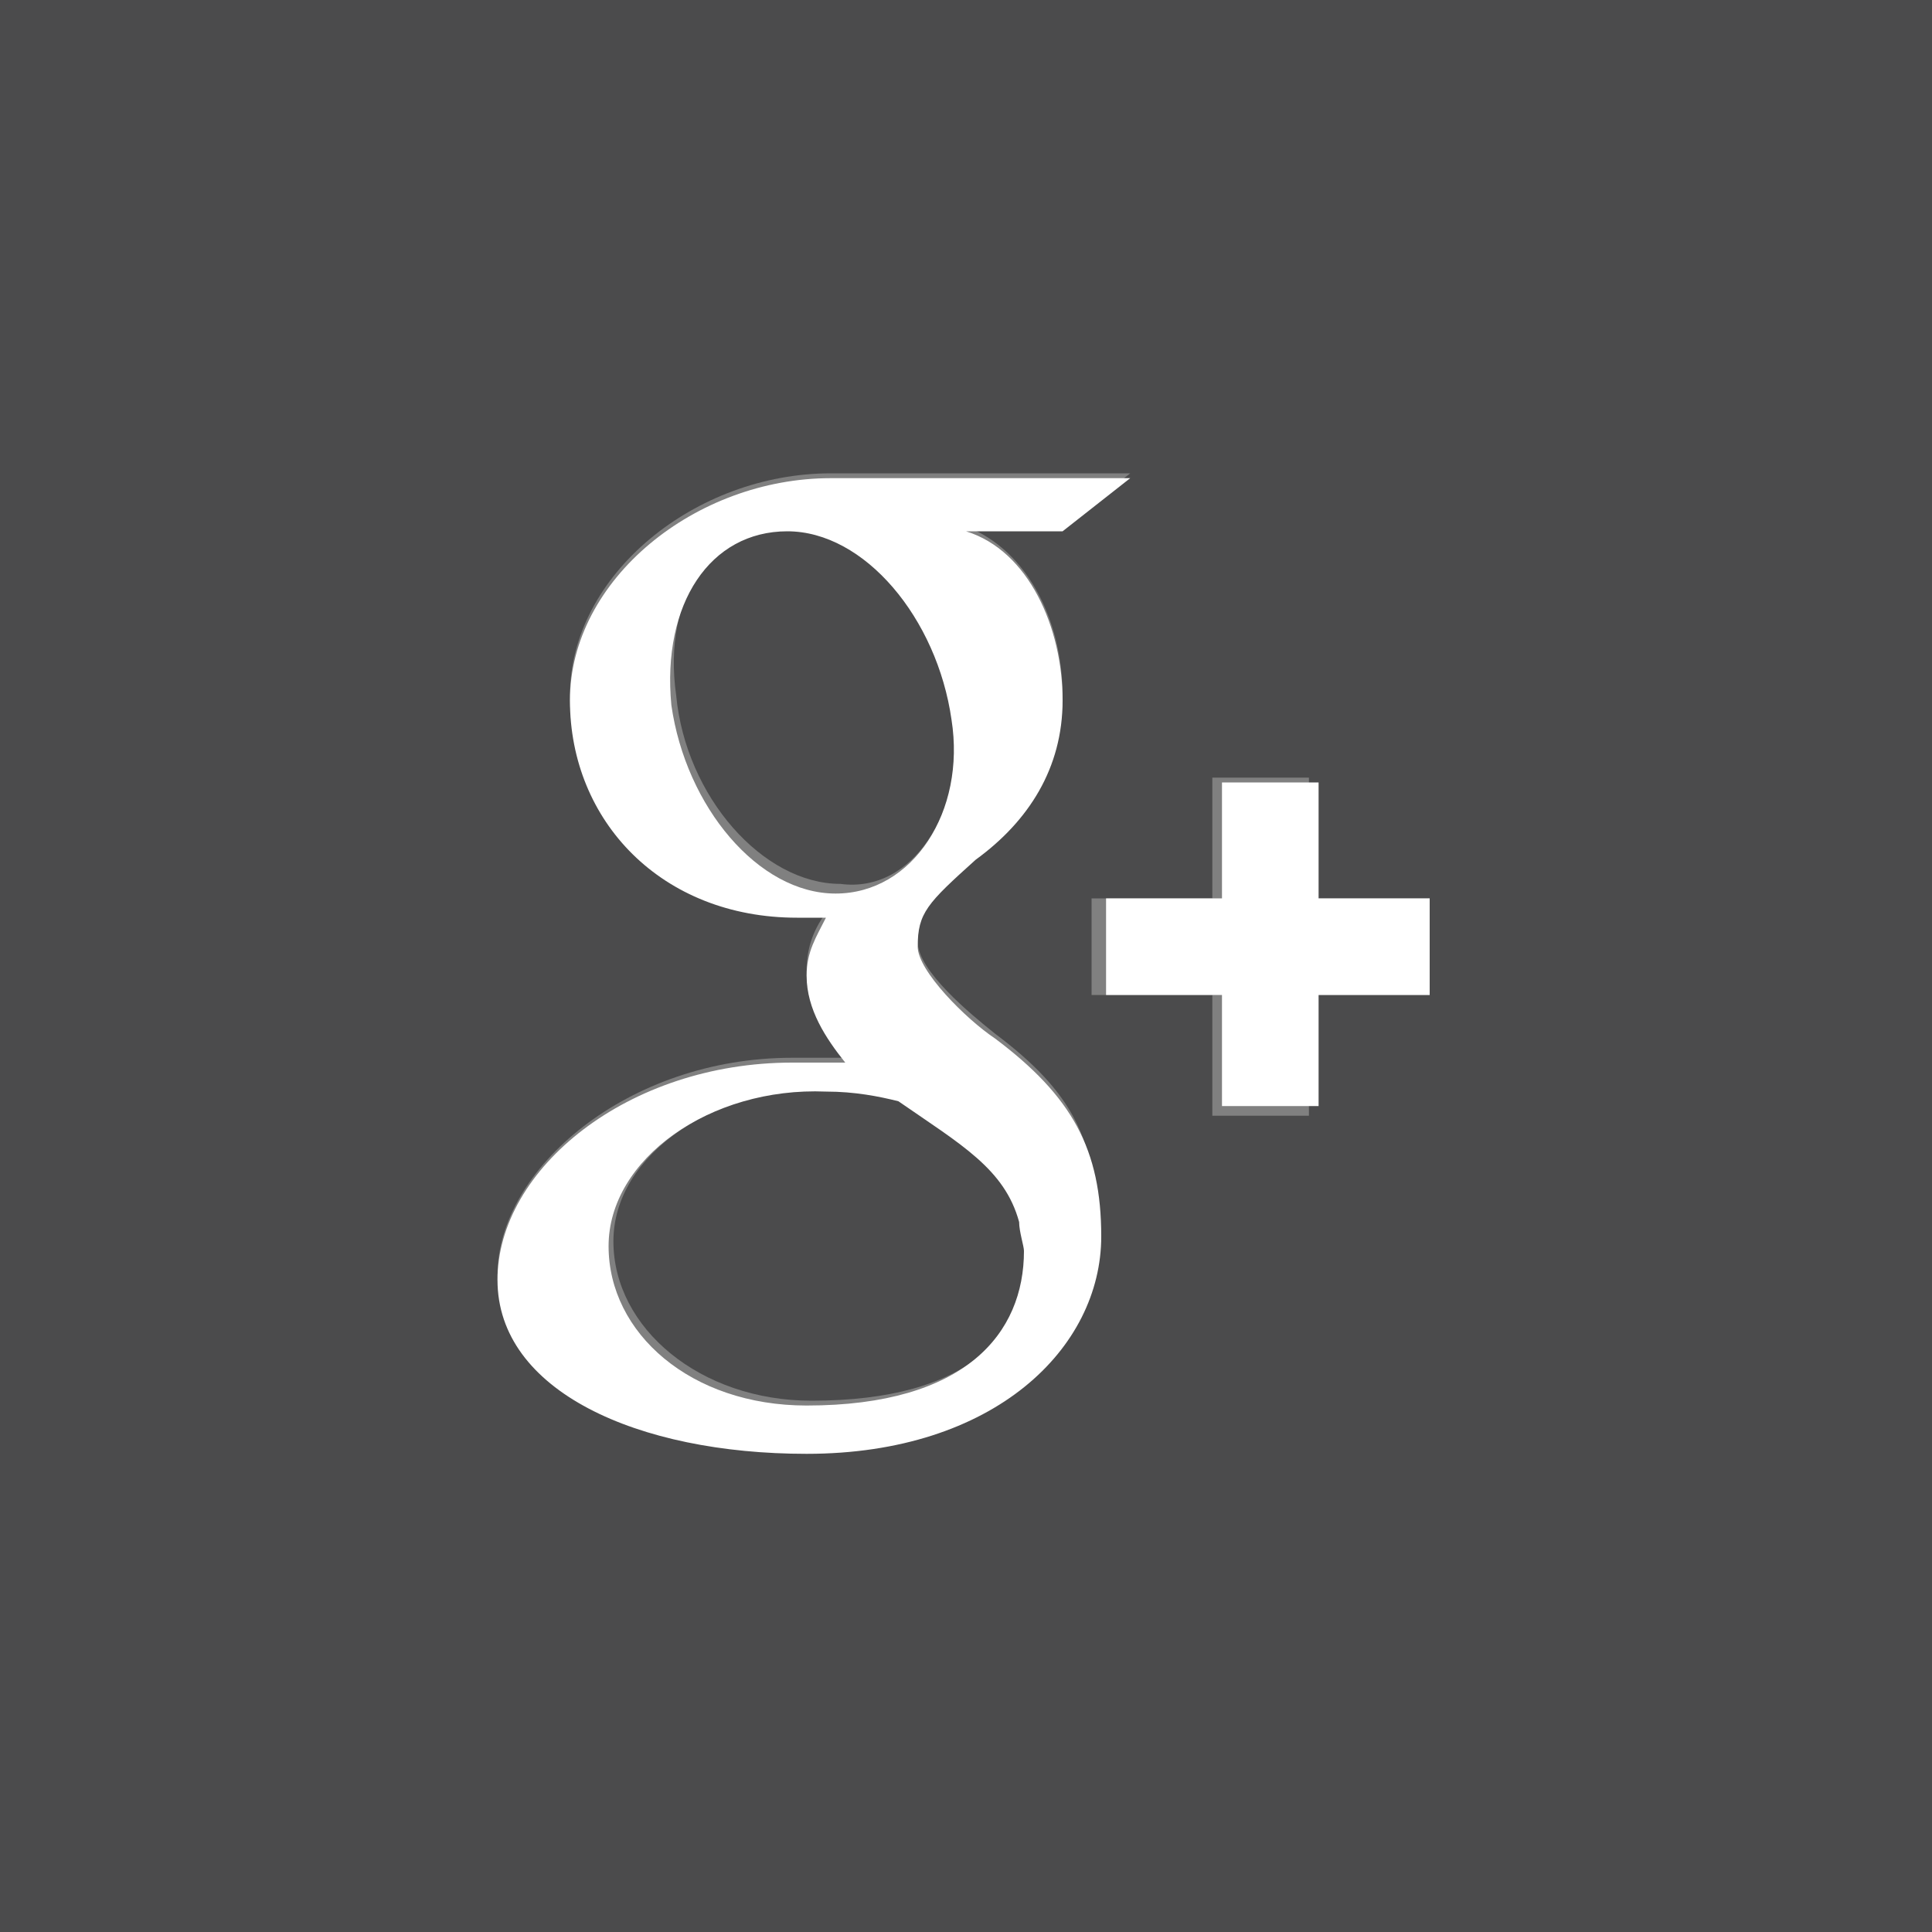 <svg xmlns="http://www.w3.org/2000/svg" viewBox="20 0 40 40"><rect x="20" y="0" width="40" height="40" fill="#808080" stroke="none"/><path fill="#4B4B4C" d="M39.8 14.7c-.2-2.1-1.8-3.8-3.4-3.9-1.6 0-2.7 1.5-2.4 3.6.2 2.1 1.8 3.9 3.4 3.9 1.5.2 2.6-1.5 2.4-3.6zM38.7 22.7c-.5-.1-.9-.2-1.5-.2-2.4 0-4.5 1.4-4.5 3.2s1.8 3.3 4.1 3.3c3.3 0 4.5-1.4 4.5-3.2 0-.2 0-.5-.1-.6-.4-1.1-1.2-1.6-2.5-2.5z"/><path fill="#4B4B4C" d="M20 0v40h40V0H20zm16.7 30c-3.4 0-6.4-1.4-6.4-3.6s2.7-4.5 6.1-4.5h1.1c-.5-.5-.8-1.1-.8-1.8 0-.4.1-.8.4-1.2h-.6c-2.8 0-4.7-2-4.7-4.5s2.6-4.6 5.4-4.6h6.2L42 10.9h-2c1.3.5 2 2 2 3.5 0 1.3-.7 2.5-1.8 3.3-.9.8-1.2 1.1-1.2 1.8 0 .6 1.1 1.5 1.6 1.9 1.6 1.2 2.1 2.2 2.1 4 .1 2.4-2.1 4.6-6 4.6zm12.9-9.4h-2.5v2.5h-2v-2.5h-2.5v-2h2.5v-2.5h2v2.5h2.5v2z"/><path fill="#FFF" d="M40.6 21.5c-.6-.4-1.6-1.4-1.6-1.9 0-.7.2-.9 1.2-1.8 1.1-.8 1.8-1.9 1.8-3.3 0-1.5-.7-3.1-2-3.5h2l1.4-1.1h-6.2c-2.8 0-5.4 2.1-5.4 4.6s1.9 4.5 4.7 4.5h.6c-.2.4-.4.7-.4 1.2 0 .7.4 1.3.8 1.8h-1.1c-3.4 0-6.1 2.2-6.1 4.5s2.9 3.6 6.4 3.6c3.9 0 6.1-2.2 6.1-4.5 0-1.8-.6-2.9-2.2-4.1zm-3.3-3c-1.6 0-3.1-1.8-3.4-3.9-.2-2.1.8-3.6 2.4-3.6 1.6 0 3.1 1.8 3.4 3.9.3 1.9-.8 3.6-2.4 3.6zm-.6 10.6c-2.4 0-4.1-1.5-4.1-3.3 0-1.8 2.1-3.3 4.5-3.2.6 0 1.1.1 1.5.2 1.3.9 2.2 1.4 2.5 2.5 0 .2.1.5.1.6 0 1.7-1.2 3.2-4.5 3.2z"/><path fill="#FFF" d="M47.3 16.2h-2v2.4h-2.4v2h2.4v2.3h2v-2.3h2.3v-2h-2.3"/></svg>